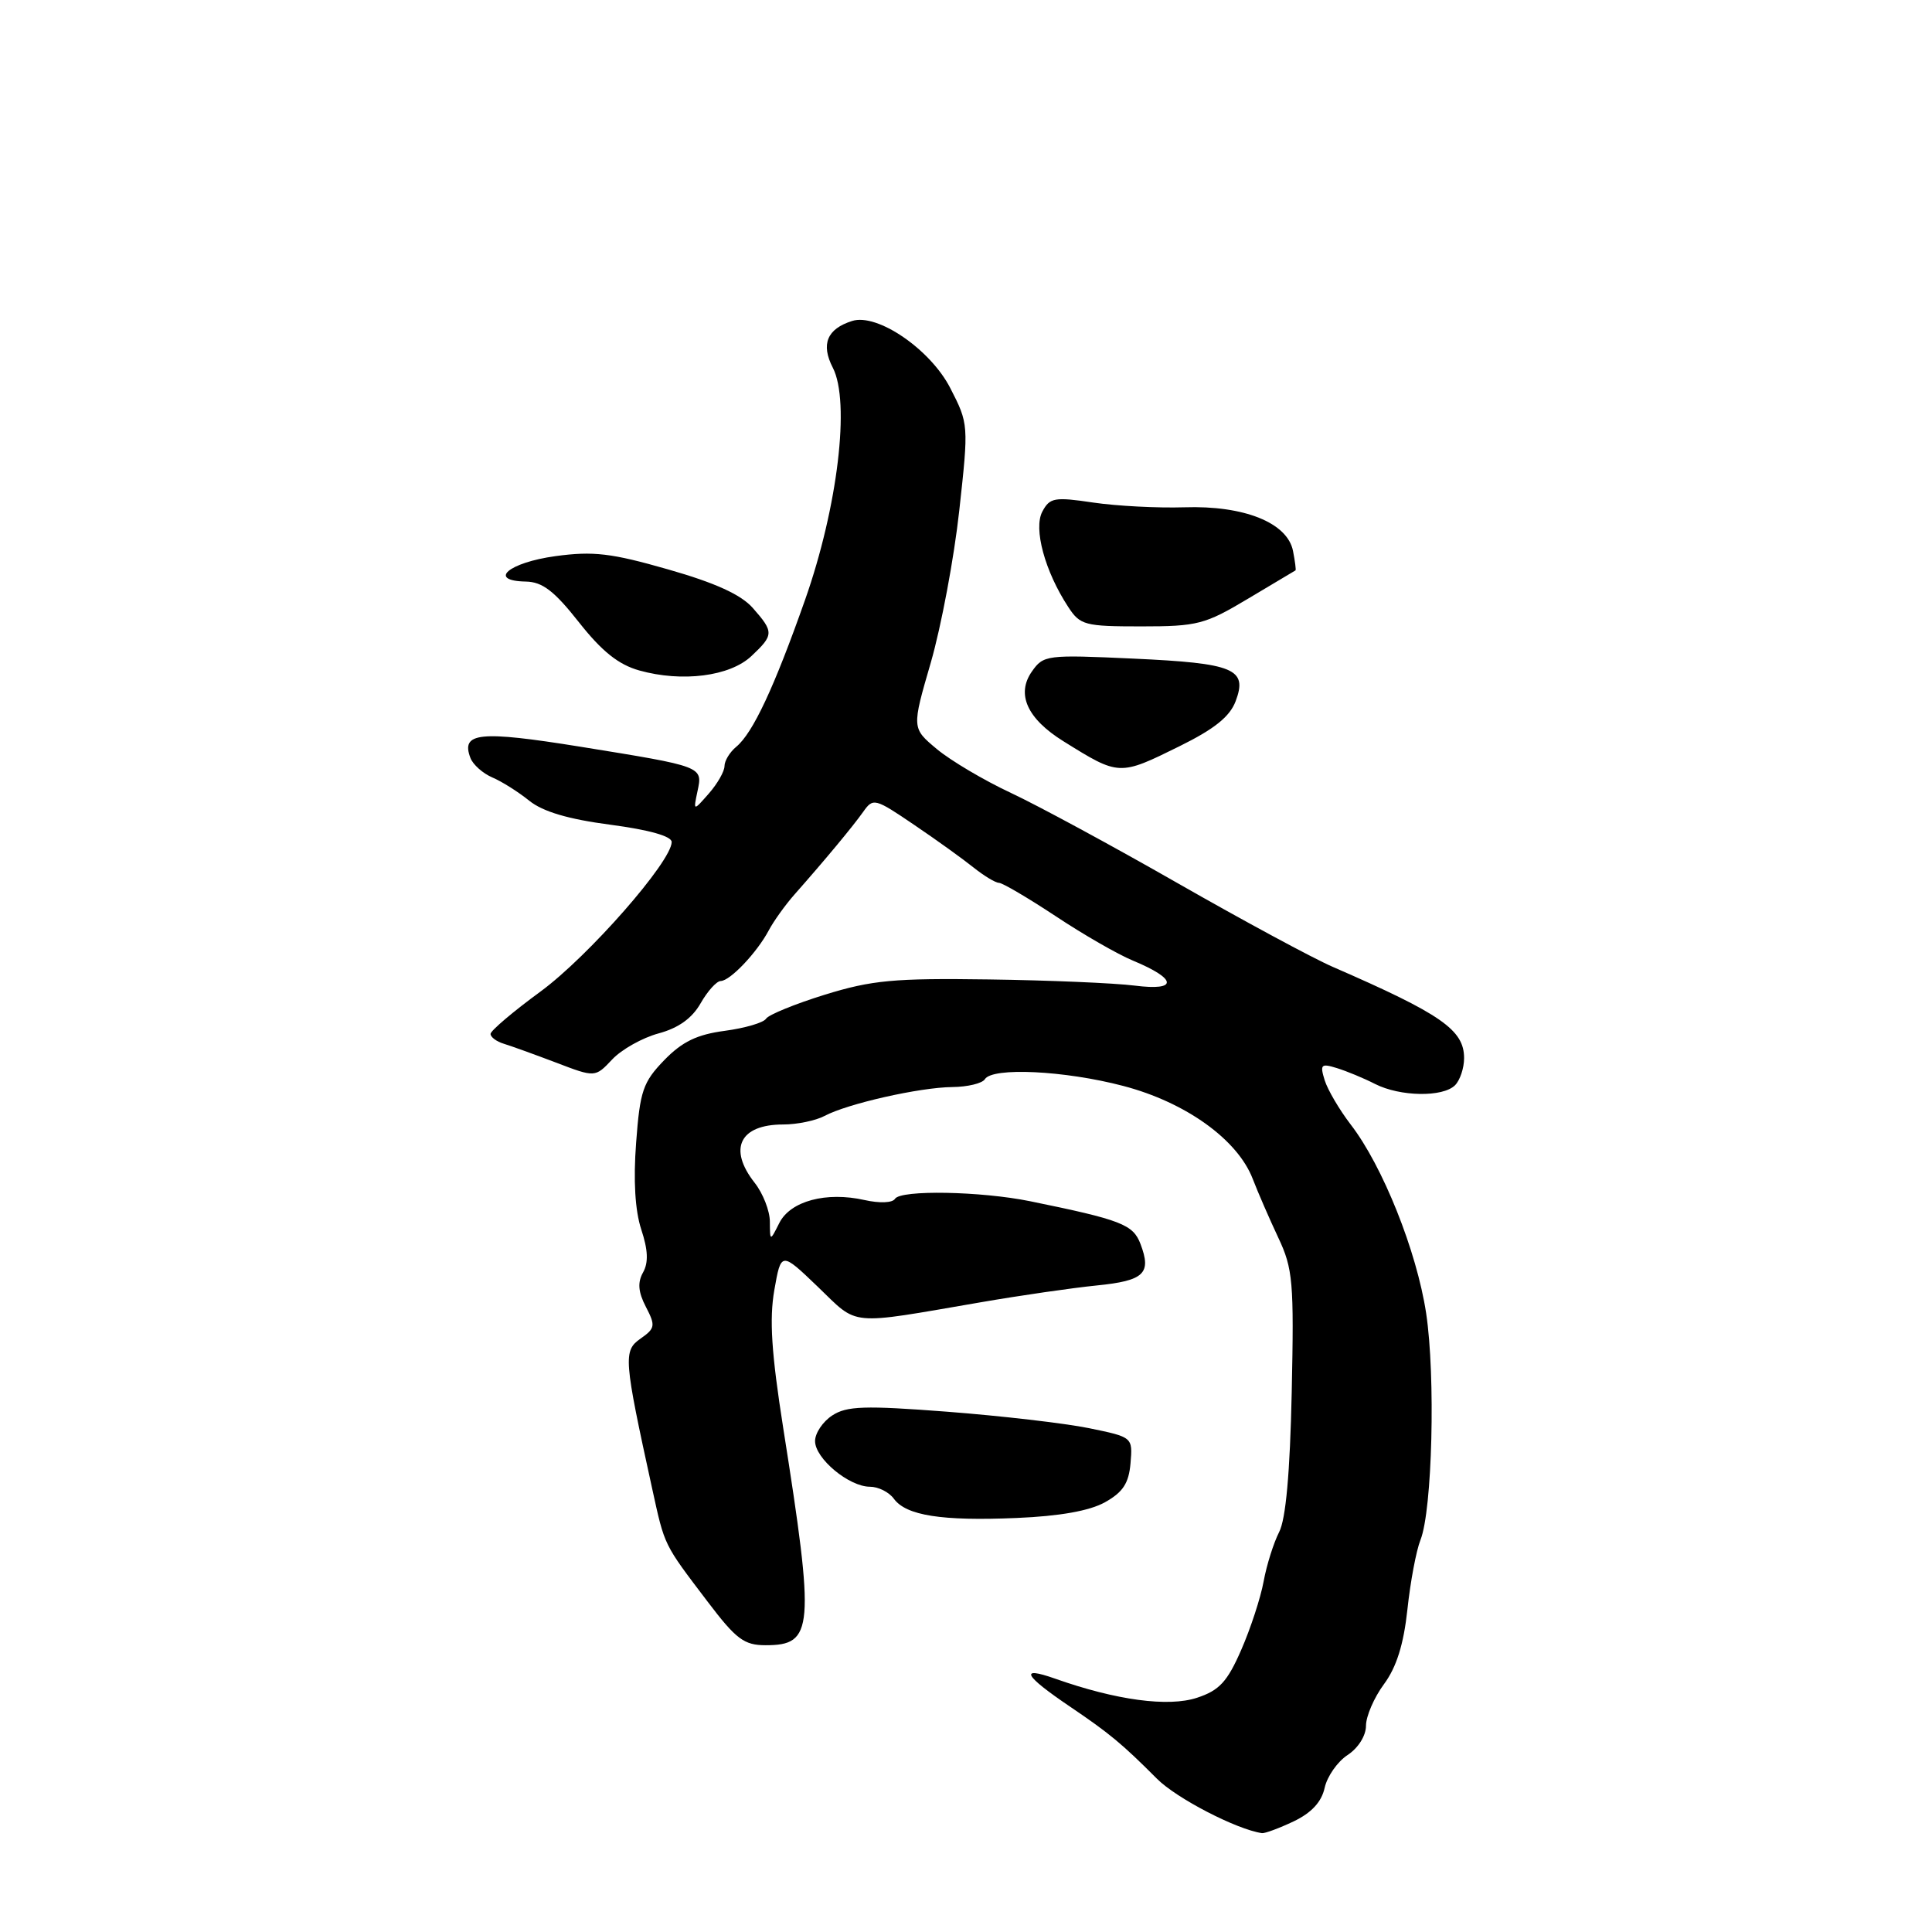 <?xml version="1.0" encoding="UTF-8" standalone="no"?>
<!DOCTYPE svg PUBLIC "-//W3C//DTD SVG 1.1//EN" "http://www.w3.org/Graphics/SVG/1.1/DTD/svg11.dtd" >
<svg xmlns="http://www.w3.org/2000/svg" xmlns:xlink="http://www.w3.org/1999/xlink" version="1.1" viewBox="0 0 256 256">
 <g >
 <path fill="currentColor"
d=" M 171.42 241.34 C 173.78 240.21 175.11 238.77 175.52 236.91 C 175.85 235.39 177.22 233.43 178.56 232.55 C 179.97 231.63 181.00 229.99 181.00 228.67 C 181.00 227.42 182.07 224.93 183.39 223.15 C 185.05 220.90 185.99 217.89 186.49 213.26 C 186.88 209.59 187.66 205.45 188.22 204.05 C 189.79 200.10 190.23 182.34 188.97 174.00 C 187.72 165.77 183.20 154.47 178.97 149.00 C 177.49 147.07 175.94 144.44 175.53 143.15 C 174.88 141.04 175.04 140.88 177.15 141.53 C 178.44 141.93 180.72 142.87 182.20 143.63 C 185.53 145.32 191.19 145.41 192.80 143.80 C 193.46 143.14 194.00 141.52 194.00 140.21 C 194.00 136.47 191.00 134.38 176.61 128.12 C 173.92 126.95 164.68 121.96 156.07 117.04 C 147.47 112.12 137.51 106.73 133.94 105.06 C 130.37 103.39 125.96 100.78 124.13 99.25 C 120.81 96.48 120.81 96.48 123.34 87.78 C 124.72 82.99 126.42 73.93 127.11 67.63 C 128.36 56.27 128.35 56.16 125.91 51.41 C 123.27 46.28 116.24 41.47 112.91 42.53 C 109.58 43.58 108.75 45.61 110.35 48.72 C 112.68 53.22 111.01 67.18 106.67 79.50 C 102.58 91.10 99.76 97.13 97.56 98.95 C 96.70 99.66 96.00 100.81 96.00 101.51 C 96.00 102.21 95.07 103.84 93.93 105.14 C 91.86 107.50 91.86 107.50 92.42 104.85 C 93.13 101.54 93.22 101.58 76.88 98.94 C 63.51 96.79 61.03 97.04 62.34 100.45 C 62.68 101.32 63.97 102.47 65.22 103.01 C 66.48 103.54 68.68 104.93 70.13 106.10 C 71.93 107.55 75.31 108.55 80.88 109.28 C 86.02 109.96 89.00 110.80 89.00 111.57 C 89.00 114.15 77.97 126.72 71.64 131.37 C 67.99 134.04 65.00 136.58 65.00 137.00 C 65.00 137.42 65.79 138.01 66.75 138.30 C 67.71 138.59 70.83 139.72 73.68 140.80 C 78.86 142.78 78.86 142.78 81.12 140.38 C 82.36 139.06 85.12 137.51 87.27 136.93 C 89.90 136.22 91.70 134.93 92.83 132.95 C 93.75 131.33 94.95 130.00 95.50 129.99 C 96.76 129.96 100.31 126.21 101.87 123.27 C 102.52 122.05 104.05 119.91 105.27 118.53 C 109.30 113.97 112.99 109.53 114.38 107.57 C 115.70 105.70 115.92 105.76 121.12 109.29 C 124.08 111.29 127.62 113.84 129.00 114.95 C 130.38 116.05 131.89 116.97 132.37 116.98 C 132.84 116.99 136.22 118.98 139.87 121.39 C 143.51 123.81 148.13 126.47 150.13 127.29 C 156.00 129.73 156.12 131.33 150.38 130.60 C 147.69 130.26 138.97 129.89 131.00 129.78 C 118.47 129.60 115.52 129.88 109.30 131.80 C 105.34 133.03 101.84 134.46 101.51 134.98 C 101.18 135.51 98.72 136.23 96.04 136.59 C 92.35 137.08 90.40 138.02 88.01 140.48 C 85.20 143.39 84.80 144.54 84.29 151.41 C 83.91 156.41 84.15 160.41 84.97 162.91 C 85.87 165.63 85.94 167.29 85.21 168.60 C 84.46 169.93 84.56 171.19 85.58 173.16 C 86.88 175.66 86.82 176.01 84.88 177.37 C 82.56 178.99 82.64 180.00 86.42 197.27 C 88.10 204.92 87.88 204.48 93.78 212.25 C 97.54 217.21 98.60 218.00 101.45 218.00 C 107.81 218.00 107.99 215.87 103.79 189.28 C 102.22 179.30 101.93 174.81 102.60 170.95 C 103.50 165.84 103.50 165.84 108.37 170.51 C 113.83 175.76 112.18 175.61 130.00 172.55 C 135.22 171.65 142.12 170.65 145.33 170.33 C 151.61 169.70 152.61 168.75 151.12 164.83 C 150.14 162.25 148.59 161.64 136.50 159.17 C 129.97 157.84 119.34 157.64 118.59 158.85 C 118.26 159.39 116.56 159.46 114.55 159.01 C 109.48 157.87 104.74 159.14 103.27 162.04 C 102.03 164.50 102.03 164.50 102.01 161.88 C 102.01 160.45 101.10 158.13 100.00 156.73 C 96.45 152.22 98.02 149.00 103.77 149.00 C 105.62 149.00 108.08 148.49 109.25 147.87 C 112.28 146.25 121.86 144.08 126.19 144.04 C 128.22 144.02 130.16 143.55 130.50 143.00 C 131.50 141.39 141.06 141.85 148.83 143.89 C 157.11 146.06 163.98 150.99 165.99 156.20 C 166.69 158.02 168.22 161.53 169.38 164.00 C 171.32 168.11 171.47 169.87 171.16 184.48 C 170.93 195.16 170.38 201.30 169.49 203.01 C 168.77 204.42 167.84 207.35 167.44 209.53 C 167.04 211.72 165.70 215.81 164.46 218.64 C 162.62 222.85 161.56 223.99 158.62 224.96 C 154.81 226.22 147.89 225.29 139.78 222.42 C 134.98 220.73 135.68 222.01 141.80 226.15 C 147.03 229.69 148.66 231.04 153.31 235.70 C 155.89 238.29 163.87 242.42 167.22 242.90 C 167.61 242.95 169.50 242.25 171.42 241.34 Z  M 146.41 199.06 C 148.79 197.73 149.57 196.55 149.80 193.89 C 150.09 190.43 150.09 190.43 144.30 189.24 C 141.11 188.59 132.66 187.61 125.52 187.06 C 114.53 186.22 112.19 186.30 110.27 187.56 C 109.02 188.38 108.00 189.90 108.00 190.95 C 108.00 193.26 112.50 197.00 115.27 197.00 C 116.38 197.00 117.80 197.71 118.44 198.59 C 120.07 200.82 124.75 201.56 134.70 201.14 C 140.41 200.90 144.36 200.20 146.41 199.06 Z  M 156.31 98.87 C 160.91 96.60 162.96 94.96 163.73 92.91 C 165.34 88.63 163.55 87.88 150.19 87.27 C 138.69 86.74 138.26 86.79 136.73 88.98 C 134.63 91.97 136.10 95.23 140.91 98.22 C 148.31 102.83 148.29 102.83 156.31 98.87 Z  M 99.56 86.94 C 102.55 84.13 102.56 83.75 99.75 80.56 C 98.19 78.79 94.77 77.23 88.53 75.45 C 81.00 73.29 78.61 73.01 73.61 73.69 C 67.39 74.54 64.56 76.96 69.67 77.06 C 71.87 77.10 73.44 78.30 76.71 82.45 C 79.76 86.32 81.96 88.07 84.71 88.84 C 90.40 90.43 96.71 89.62 99.56 86.94 Z  M 165.37 79.33 C 168.74 77.32 171.57 75.63 171.66 75.58 C 171.75 75.54 171.60 74.38 171.33 73.00 C 170.59 69.26 164.84 66.96 156.93 67.22 C 153.39 67.33 147.96 67.05 144.85 66.59 C 139.73 65.83 139.10 65.94 138.12 67.78 C 136.91 70.03 138.45 75.71 141.55 80.43 C 143.12 82.84 143.74 83.00 151.23 83.00 C 158.67 83.00 159.67 82.74 165.37 79.33 Z "/>
</g>
</svg>
